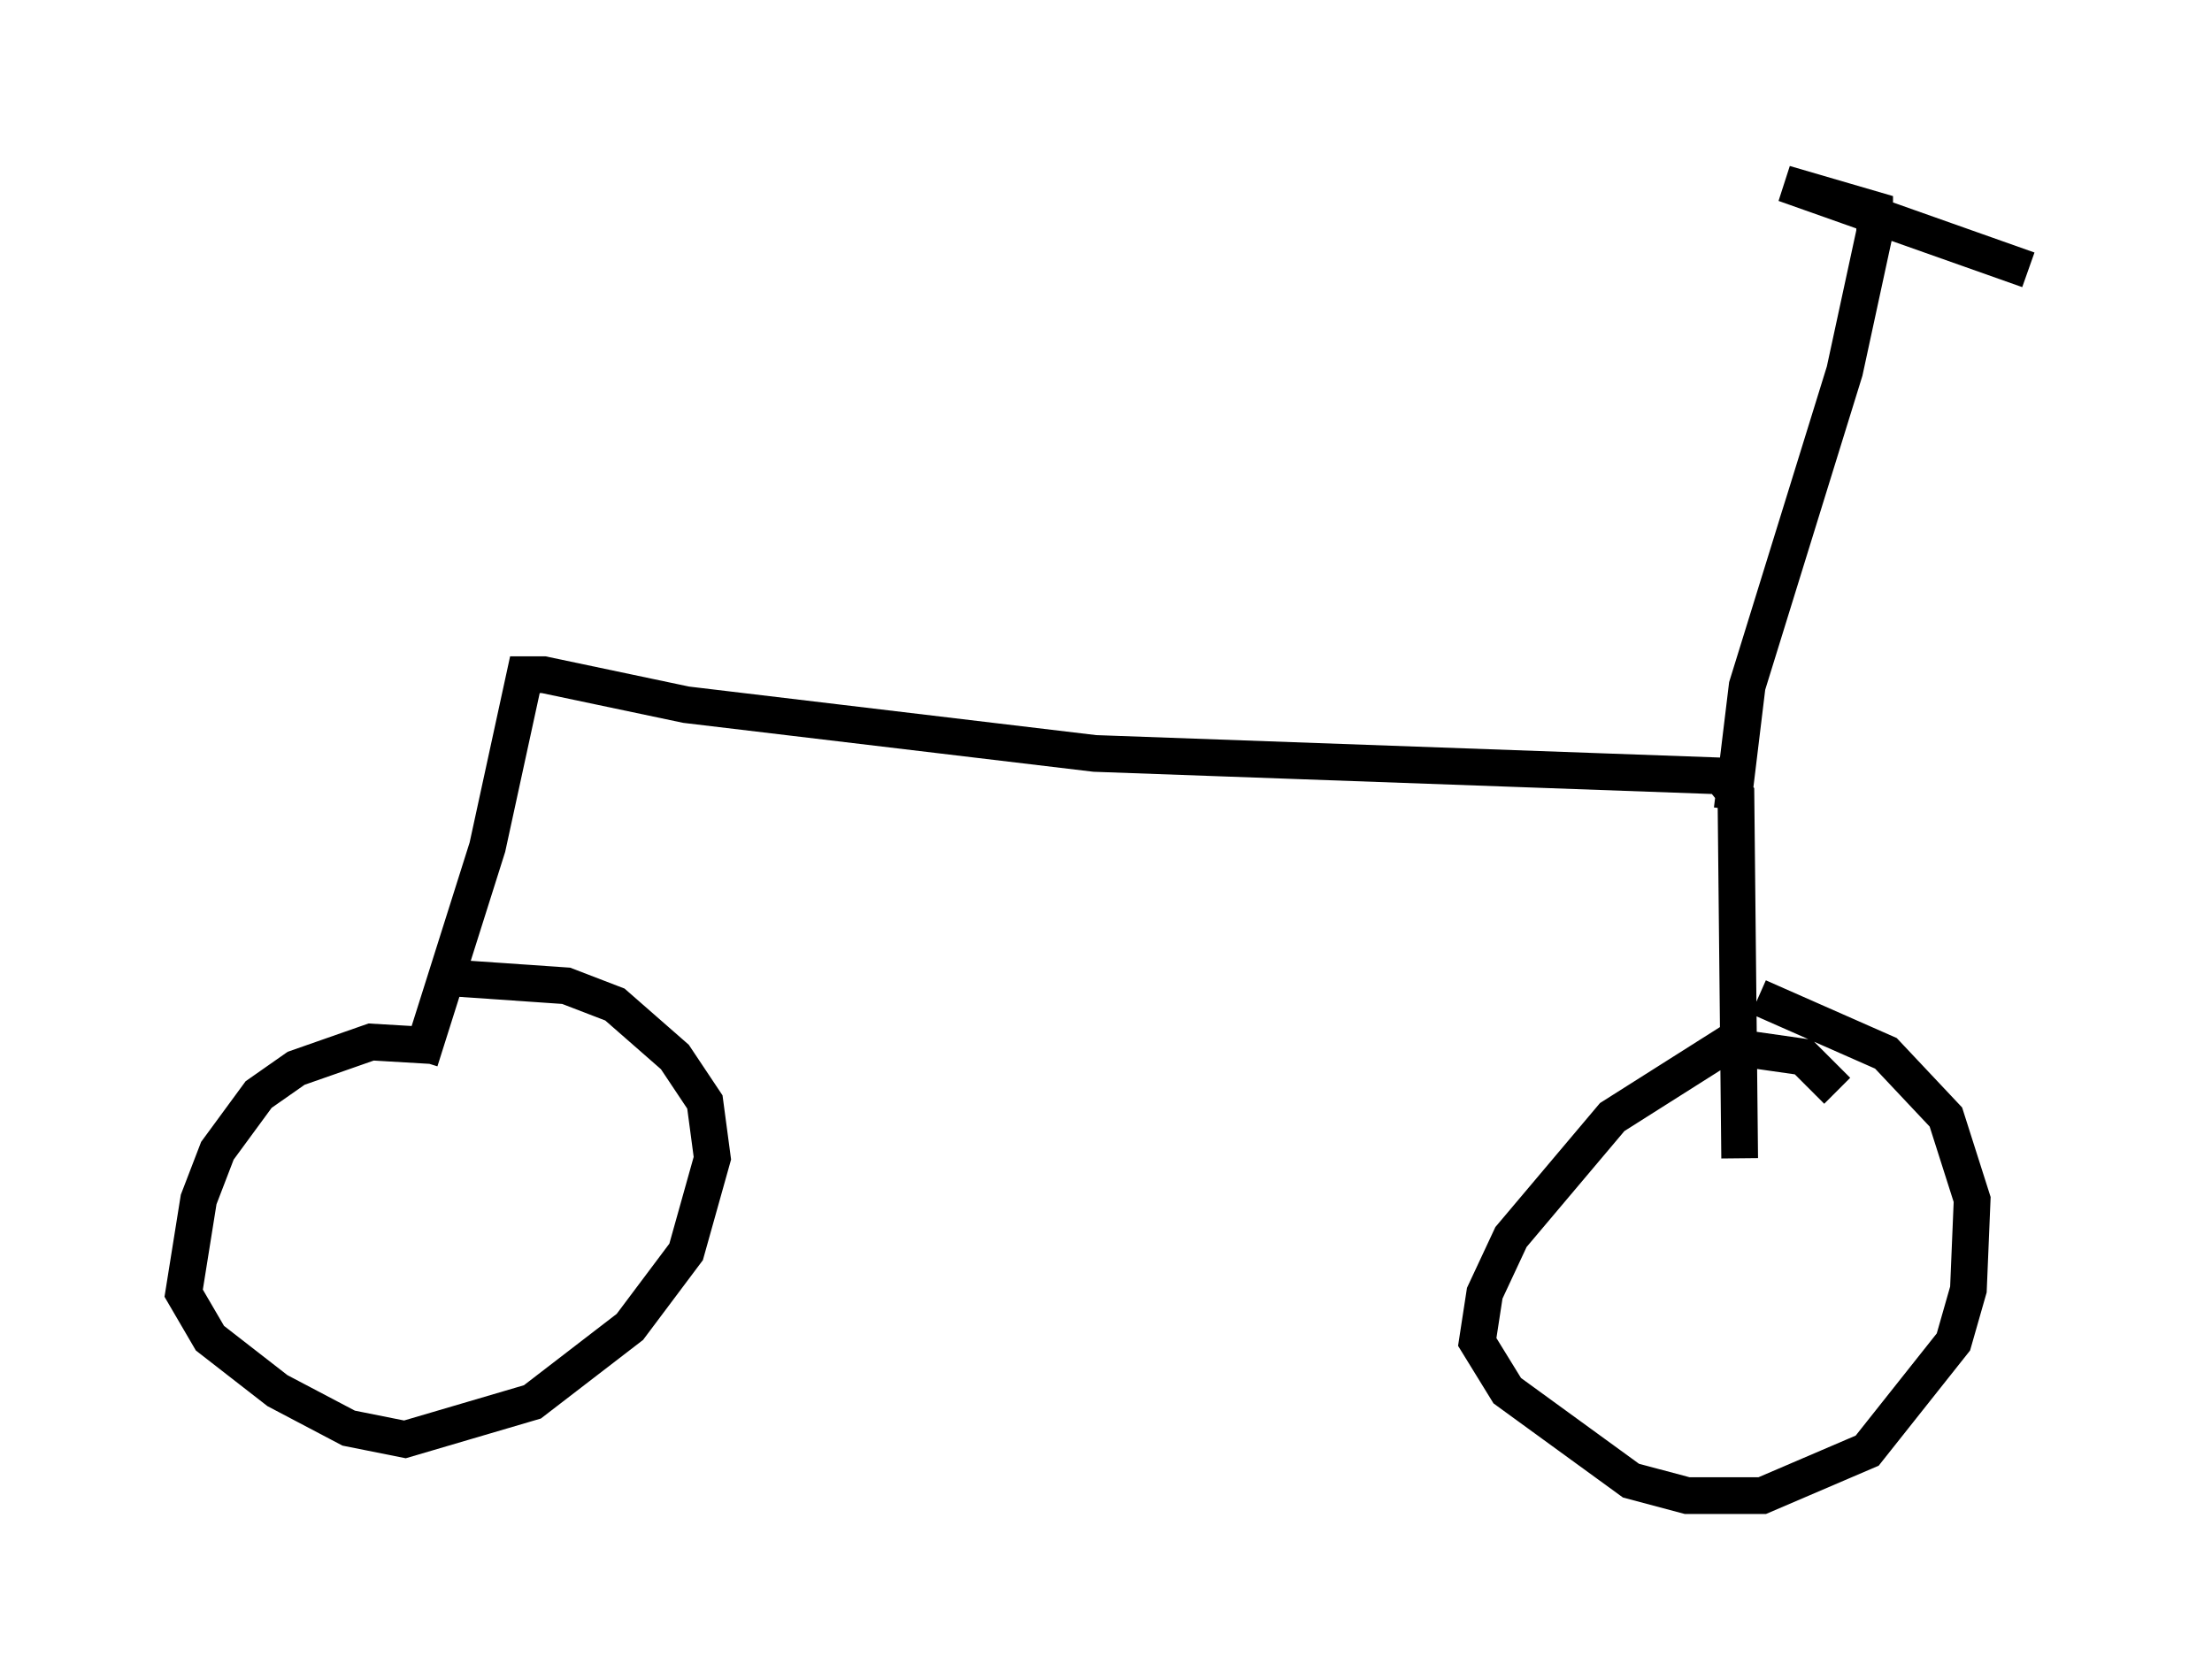 <?xml version="1.0" encoding="utf-8" ?>
<svg baseProfile="full" height="45.73" version="1.1" width="60.226" xmlns="http://www.w3.org/2000/svg" xmlns:ev="http://www.w3.org/2001/xml-events" xmlns:xlink="http://www.w3.org/1999/xlink"><defs /><rect fill="white" height="45.73" width="60.226" x="0" y="0" /><path d="M12.861, 29.296 m-1.021, -0.817 l-1.735, -0.102 -2.042, 0.715 l-1.021, 0.715 -1.123, 1.531 l-0.51, 1.327 -0.408, 2.552 l0.715, 1.225 1.838, 1.429 l1.94, 1.021 1.531, 0.306 l3.471, -1.021 2.654, -2.042 l1.531, -2.042 0.715, -2.552 l-0.204, -1.531 -0.817, -1.225 l-1.633, -1.429 -1.327, -0.51 l-2.96, -0.204 m37.567, 3.063 l-0.919, -0.919 -2.144, -0.306 l-3.063, 1.94 -2.756, 3.267 l-0.715, 1.531 -0.204, 1.327 l0.817, 1.327 3.369, 2.45 l1.531, 0.408 2.042, 0.0 l2.858, -1.225 2.348, -2.96 l0.408, -1.429 0.102, -2.45 l-0.715, -2.246 -1.633, -1.735 l-3.471, -1.531 m-36.444, 1.735 l1.838, -5.819 1.021, -4.696 l0.51, 0.0 3.879, 0.817 l11.127, 1.327 17.048, 0.613 l0.408, 0.51 0.102, 9.902 m-0.204, -9.494 l0.408, -3.369 2.654, -8.575 l0.817, -3.777 0.0, -0.613 l-2.45, -0.715 6.635, 2.348 " fill="none" stroke="black" stroke-width="1" /></svg>